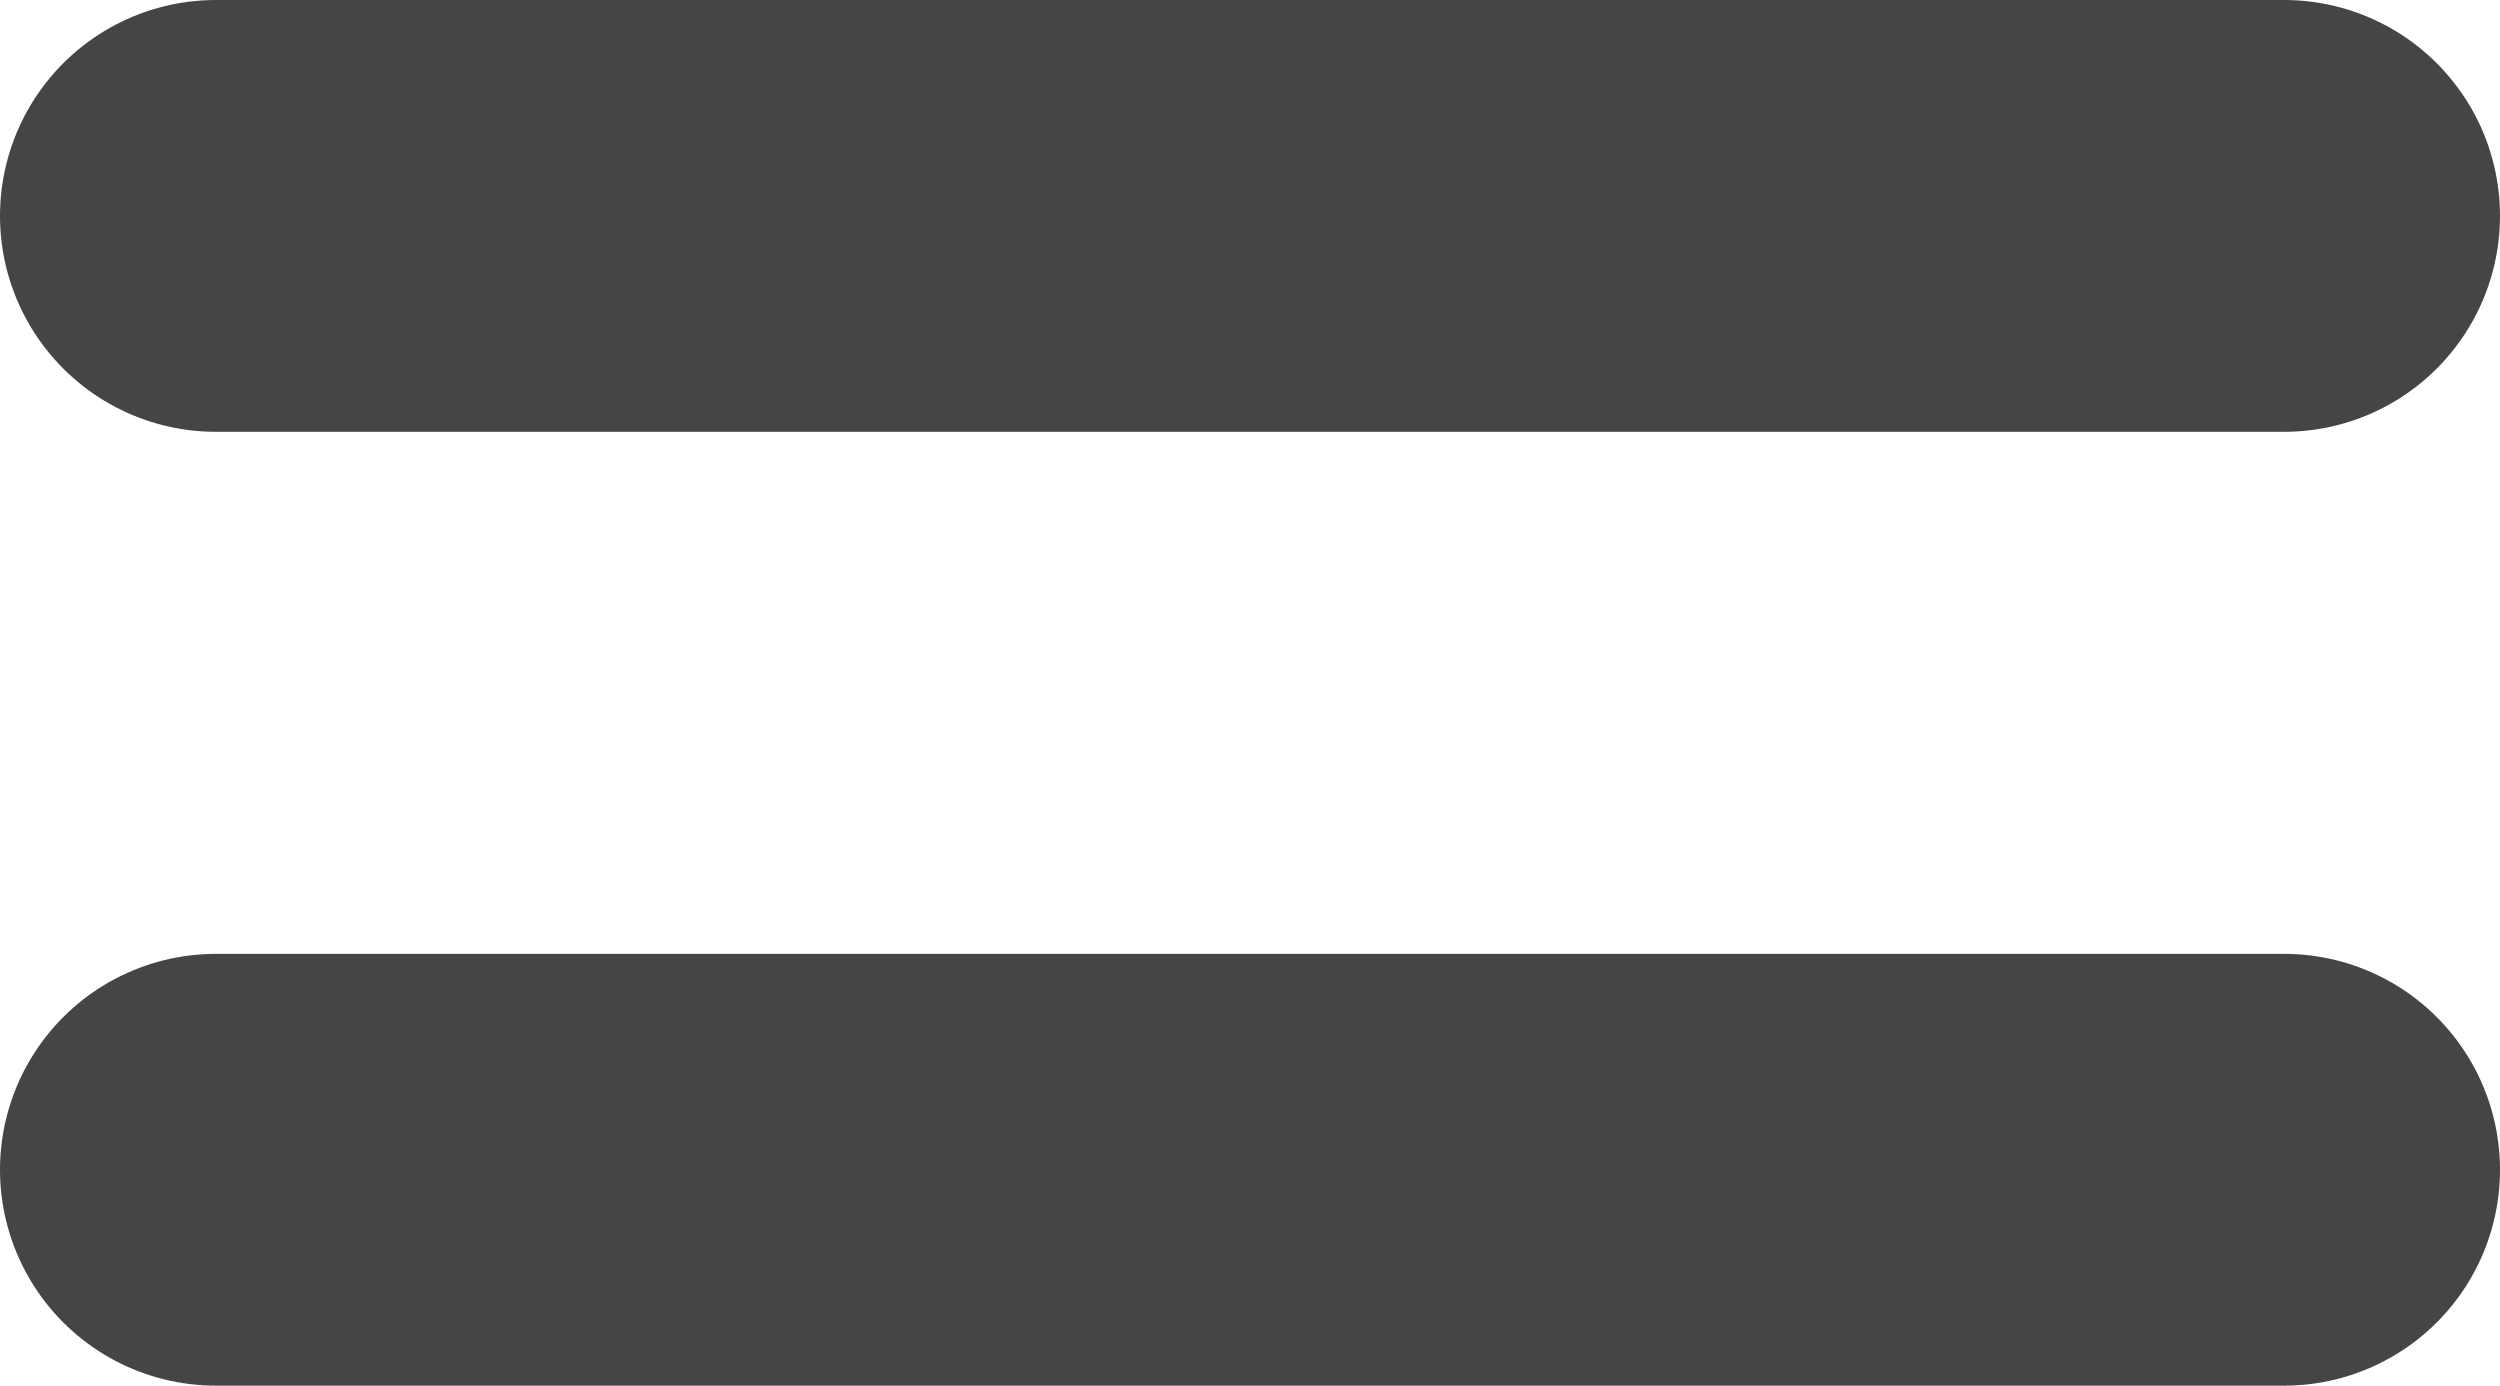 <svg xmlns="http://www.w3.org/2000/svg" width="17.369" height="9.627"><g data-name="Group 2931" fill="none" stroke="#454545" stroke-linecap="round" stroke-width="3"><path data-name="Line 1314" d="M1.5 1.5h14.369"/><path data-name="Line 1315" d="M1.5 8.127h14.369"/></g></svg>